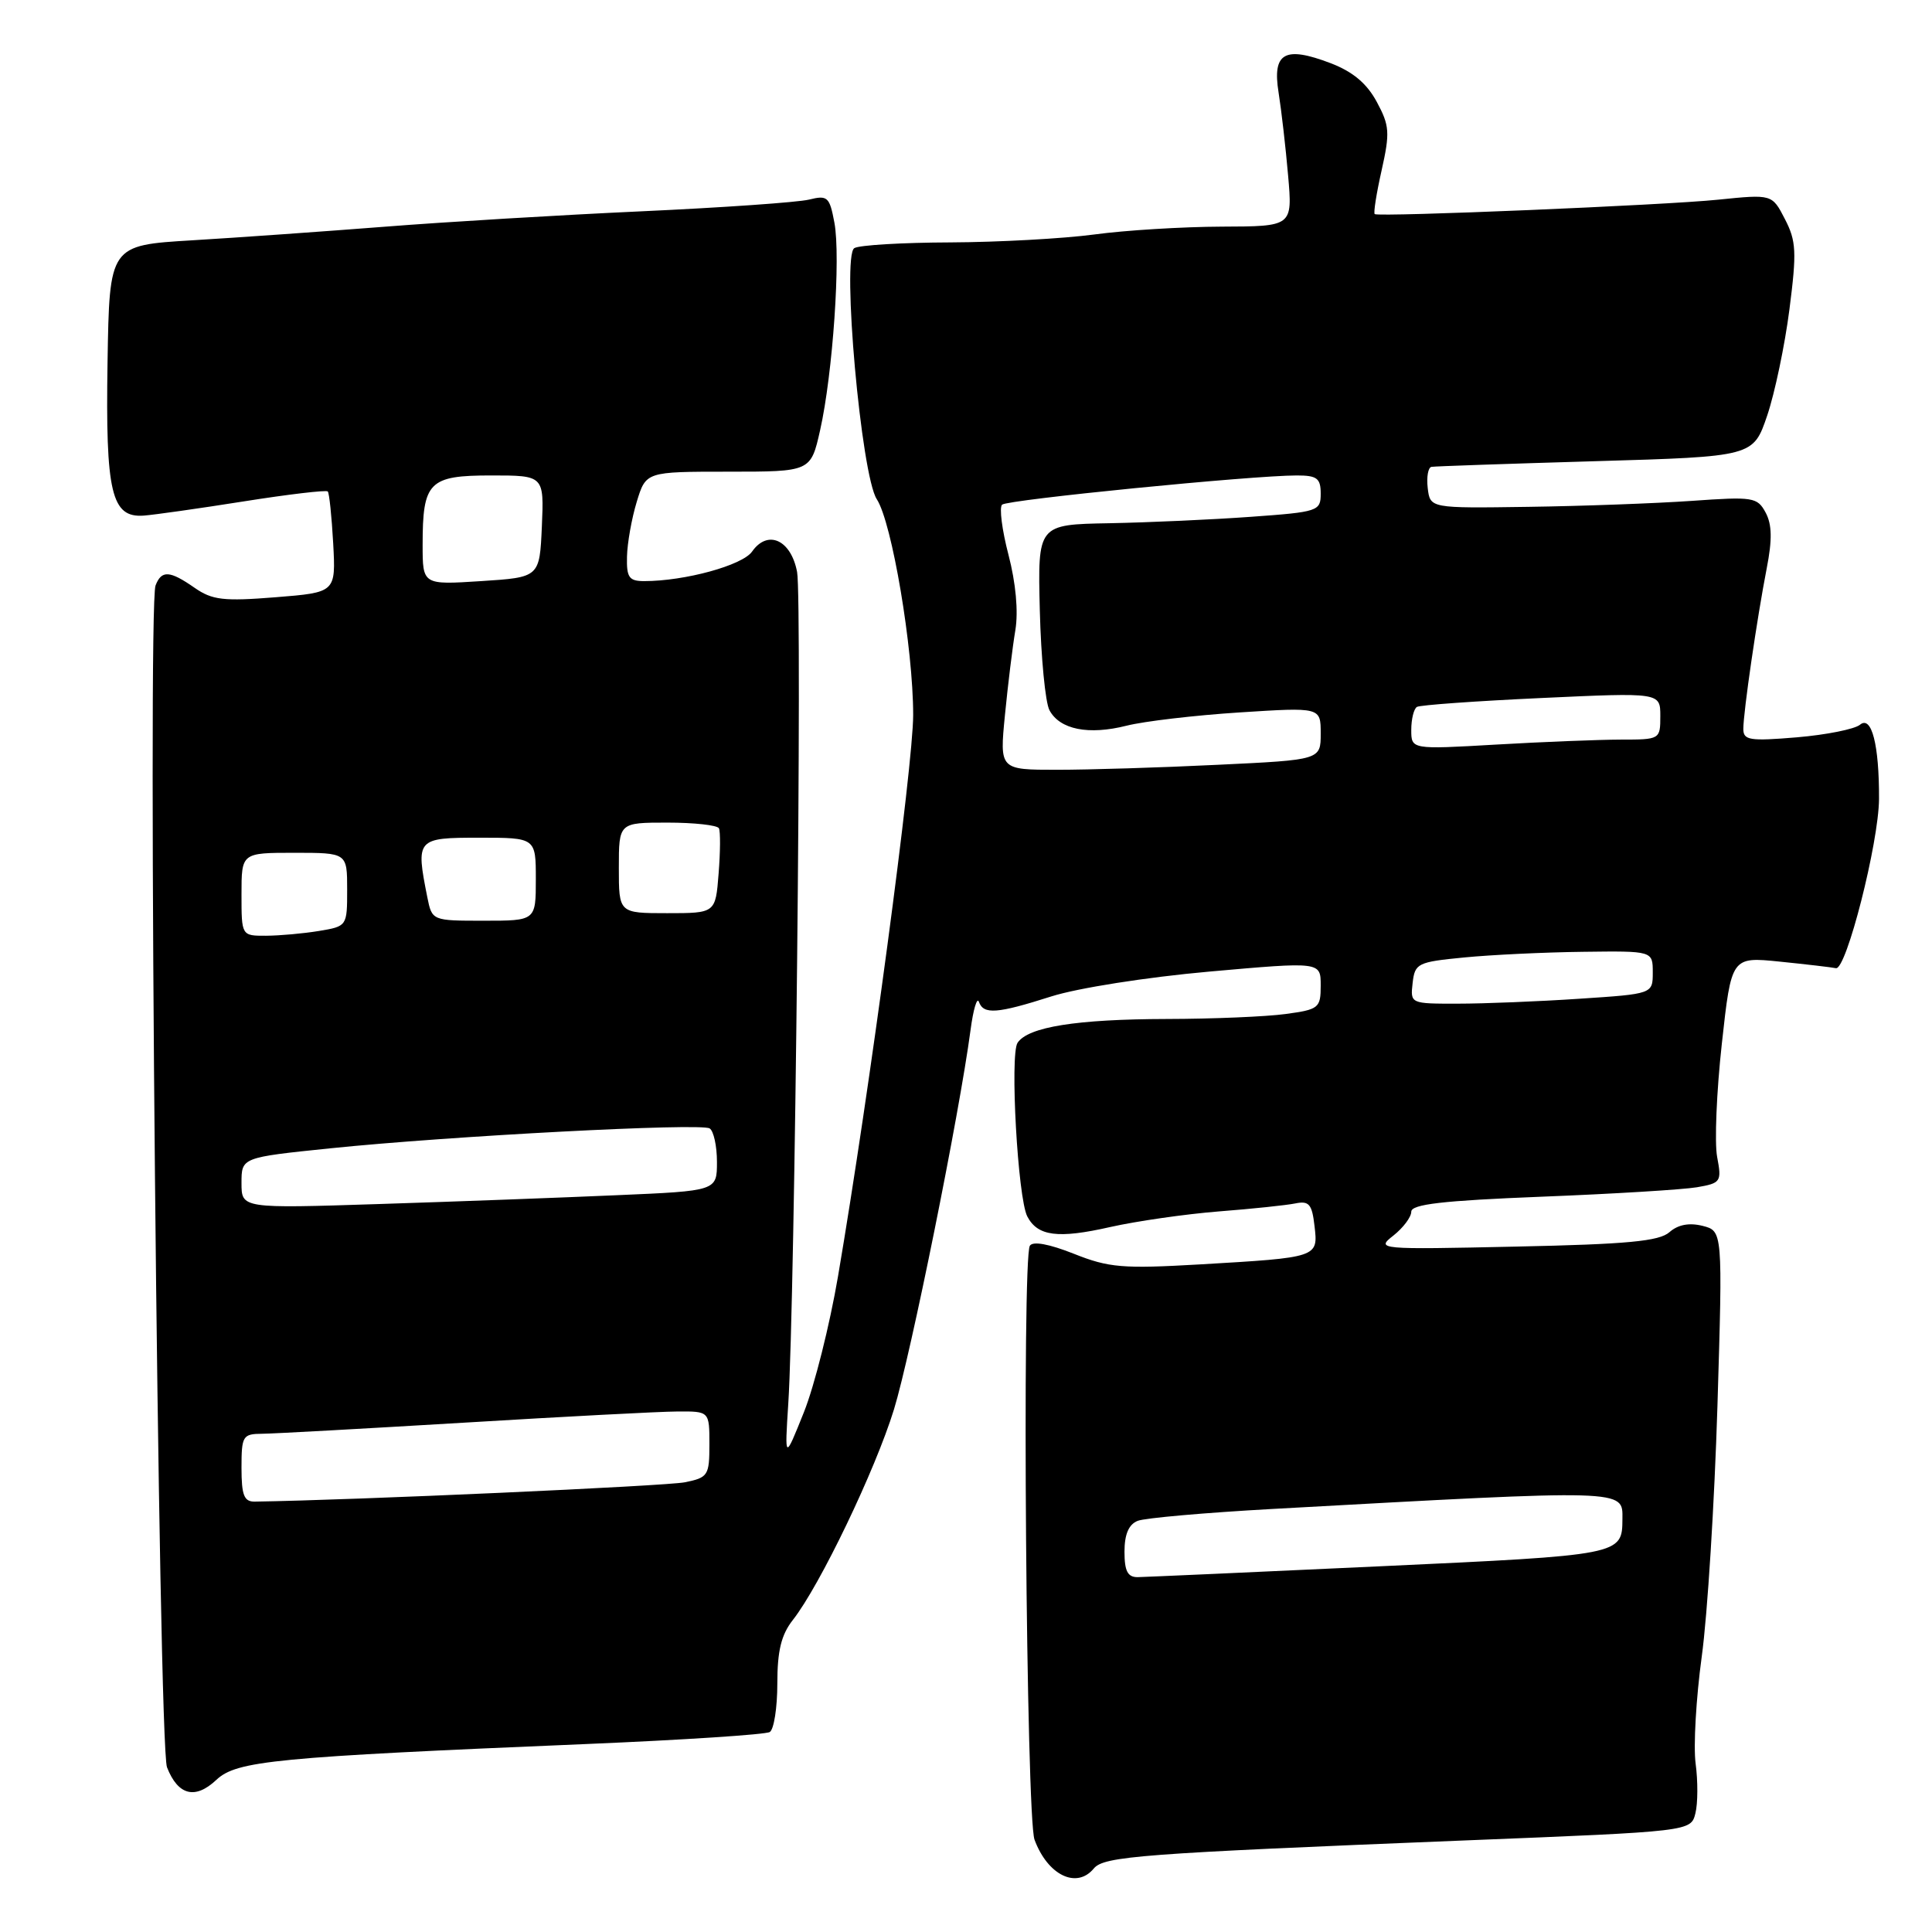 <?xml version="1.0" encoding="UTF-8" standalone="no"?>
<!DOCTYPE svg PUBLIC "-//W3C//DTD SVG 1.1//EN" "http://www.w3.org/Graphics/SVG/1.1/DTD/svg11.dtd" >
<svg xmlns="http://www.w3.org/2000/svg" xmlns:xlink="http://www.w3.org/1999/xlink" version="1.1" viewBox="0 0 256 256">
 <g >
 <path fill="currentColor"
d=" M 144.93 247.59 C 146.28 245.96 151.07 245.60 194.27 243.86 C 224.05 242.67 224.05 242.67 224.65 240.27 C 224.98 238.96 224.99 235.99 224.68 233.69 C 224.37 231.39 224.74 225.00 225.49 219.50 C 226.25 214.00 227.18 199.06 227.57 186.30 C 228.27 163.11 228.27 163.11 225.59 162.43 C 223.82 161.99 222.34 162.27 221.21 163.27 C 219.85 164.47 215.65 164.87 200.88 165.18 C 182.57 165.58 182.30 165.55 184.63 163.72 C 185.93 162.69 187.00 161.27 187.00 160.56 C 187.00 159.57 191.12 159.09 204.25 158.57 C 213.74 158.20 223.00 157.63 224.84 157.32 C 228.03 156.77 228.15 156.59 227.53 153.30 C 227.17 151.41 227.45 144.66 228.15 138.31 C 229.42 126.77 229.42 126.77 235.83 127.42 C 239.36 127.78 242.70 128.17 243.27 128.29 C 244.64 128.57 248.94 111.68 248.98 105.87 C 249.01 98.70 248.00 94.75 246.46 96.03 C 245.75 96.62 241.98 97.37 238.09 97.70 C 231.85 98.22 231.00 98.09 231.00 96.59 C 231.00 94.35 232.82 81.87 234.10 75.30 C 234.84 71.52 234.80 69.50 233.96 67.93 C 232.86 65.88 232.32 65.79 224.15 66.37 C 219.39 66.70 209.65 67.06 202.50 67.16 C 189.50 67.35 189.50 67.35 189.18 64.67 C 189.01 63.20 189.23 61.94 189.68 61.86 C 190.13 61.78 199.91 61.45 211.41 61.11 C 232.31 60.50 232.31 60.50 234.16 55.07 C 235.17 52.09 236.50 45.75 237.11 40.99 C 238.09 33.37 238.01 31.93 236.51 29.03 C 234.81 25.73 234.81 25.73 227.65 26.46 C 220.58 27.19 182.82 28.77 182.16 28.37 C 181.97 28.25 182.38 25.65 183.07 22.58 C 184.19 17.57 184.13 16.65 182.43 13.50 C 181.11 11.05 179.26 9.50 176.31 8.37 C 170.22 6.05 168.57 6.98 169.42 12.27 C 169.79 14.60 170.36 19.54 170.68 23.25 C 171.27 30.00 171.27 30.00 161.88 30.03 C 156.72 30.05 149.12 30.51 145.00 31.07 C 140.88 31.62 132.29 32.09 125.93 32.12 C 119.56 32.14 113.83 32.48 113.20 32.88 C 111.51 33.92 114.11 62.99 116.18 66.15 C 118.19 69.23 121.00 85.87 121.00 94.74 C 121.00 101.43 115.21 144.67 111.04 169.13 C 109.95 175.53 107.92 183.63 106.52 187.13 C 103.97 193.50 103.97 193.50 104.45 186.00 C 105.33 172.52 106.31 79.48 105.62 75.80 C 104.82 71.53 101.73 70.12 99.65 73.09 C 98.37 74.91 90.76 77.00 85.36 77.00 C 83.35 77.00 83.01 76.52 83.08 73.75 C 83.12 71.96 83.70 68.70 84.37 66.50 C 85.59 62.50 85.59 62.50 96.51 62.50 C 107.43 62.50 107.43 62.50 108.67 57.00 C 110.35 49.54 111.42 34.04 110.56 29.49 C 109.92 26.08 109.66 25.84 107.19 26.45 C 105.71 26.81 95.72 27.51 85.00 28.00 C 74.28 28.49 58.98 29.41 51.00 30.04 C 43.02 30.66 31.55 31.48 25.50 31.84 C 14.50 32.50 14.50 32.50 14.25 48.00 C 13.97 65.30 14.76 68.63 19.05 68.32 C 20.40 68.22 26.35 67.38 32.28 66.44 C 38.21 65.50 43.23 64.91 43.43 65.12 C 43.63 65.33 43.95 68.42 44.15 72.00 C 44.50 78.50 44.50 78.50 36.50 79.14 C 29.62 79.69 28.12 79.51 25.79 77.89 C 22.49 75.59 21.40 75.52 20.61 77.58 C 19.52 80.42 20.99 231.27 22.13 234.18 C 23.59 237.90 25.86 238.48 28.67 235.84 C 31.36 233.31 36.42 232.82 77.75 231.09 C 90.54 230.55 101.45 229.84 102.00 229.50 C 102.55 229.16 103.00 226.27 103.00 223.08 C 103.00 218.73 103.52 216.61 105.06 214.65 C 108.63 210.11 115.98 194.81 118.46 186.74 C 120.69 179.48 127.11 147.69 128.60 136.50 C 128.96 133.75 129.47 132.06 129.71 132.75 C 130.33 134.46 132.10 134.33 139.31 132.03 C 142.80 130.92 151.95 129.48 160.25 128.74 C 175.00 127.43 175.00 127.43 175.00 130.58 C 175.00 133.57 174.76 133.76 170.36 134.36 C 167.81 134.71 160.72 135.01 154.61 135.02 C 142.65 135.05 136.22 136.07 134.83 138.18 C 133.80 139.74 134.86 158.75 136.12 161.18 C 137.49 163.81 140.18 164.16 147.10 162.59 C 150.62 161.80 157.10 160.87 161.50 160.52 C 165.90 160.18 170.46 159.70 171.64 159.46 C 173.45 159.09 173.85 159.55 174.18 162.45 C 174.67 166.63 174.70 166.62 159.00 167.54 C 148.75 168.13 146.93 167.98 142.29 166.13 C 139.01 164.83 136.85 164.43 136.46 165.07 C 135.40 166.79 135.98 240.81 137.08 243.77 C 138.82 248.47 142.65 250.34 144.93 247.59 Z  M 149.00 205.61 C 149.00 203.31 149.56 201.99 150.75 201.52 C 151.71 201.14 159.70 200.44 168.50 199.95 C 215.78 197.34 215.01 197.32 214.98 201.27 C 214.95 206.05 214.92 206.06 182.90 207.54 C 166.18 208.32 151.71 208.96 150.75 208.98 C 149.42 208.99 149.00 208.18 149.00 205.61 Z  M 32.00 194.50 C 32.00 190.26 32.16 190.00 34.75 189.98 C 36.26 189.97 48.30 189.30 61.50 188.51 C 74.70 187.71 87.41 187.04 89.75 187.03 C 94.00 187.00 94.00 187.00 94.00 191.38 C 94.00 195.51 93.82 195.79 90.75 196.41 C 88.30 196.91 46.81 198.78 33.75 198.97 C 32.34 198.99 32.00 198.13 32.00 194.50 Z  M 32.00 156.75 C 32.00 153.37 32.00 153.37 43.75 152.16 C 59.66 150.52 92.83 148.78 94.03 149.52 C 94.56 149.85 95.00 151.85 95.00 153.96 C 95.00 157.80 95.00 157.80 81.75 158.37 C 74.46 158.69 60.29 159.22 50.25 159.54 C 32.00 160.13 32.00 160.13 32.00 156.75 Z  M 187.18 130.25 C 187.48 127.64 187.83 127.47 194.00 126.87 C 197.57 126.52 204.66 126.18 209.75 126.12 C 219.00 126.00 219.00 126.00 219.00 128.85 C 219.00 131.70 219.00 131.70 209.25 132.34 C 203.89 132.70 196.66 132.99 193.18 132.99 C 186.88 133.00 186.87 132.99 187.18 130.25 Z  M 32.00 118.50 C 32.00 113.00 32.00 113.00 39.00 113.00 C 46.00 113.00 46.00 113.00 46.00 117.87 C 46.00 122.72 45.99 122.74 42.25 123.36 C 40.19 123.70 37.04 123.98 35.25 123.99 C 32.00 124.00 32.00 124.00 32.00 118.50 Z  M 56.62 118.88 C 55.08 111.13 55.19 111.00 63.50 111.00 C 71.00 111.00 71.00 111.00 71.00 116.50 C 71.00 122.00 71.00 122.00 64.12 122.00 C 57.25 122.00 57.25 122.00 56.62 118.88 Z  M 82.00 115.00 C 82.00 109.00 82.00 109.00 88.44 109.00 C 91.98 109.00 95.05 109.34 95.26 109.75 C 95.47 110.16 95.45 112.86 95.22 115.75 C 94.81 121.00 94.81 121.00 88.40 121.00 C 82.00 121.00 82.00 121.00 82.00 115.00 Z  M 133.16 94.75 C 133.55 90.76 134.17 85.70 134.54 83.50 C 134.95 81.01 134.60 77.24 133.63 73.52 C 132.77 70.23 132.39 67.24 132.78 66.87 C 133.50 66.21 165.89 63.00 171.83 63.00 C 174.51 63.00 175.00 63.37 175.00 65.41 C 175.00 67.73 174.67 67.84 165.75 68.48 C 160.66 68.85 152.22 69.23 147.00 69.33 C 137.50 69.50 137.50 69.50 137.78 80.87 C 137.94 87.13 138.51 93.09 139.06 94.11 C 140.43 96.67 144.23 97.43 149.27 96.16 C 151.60 95.57 158.34 94.78 164.25 94.40 C 175.00 93.71 175.00 93.71 175.00 97.20 C 175.00 100.69 175.00 100.69 161.34 101.34 C 153.83 101.71 144.26 102.00 140.07 102.00 C 132.45 102.00 132.45 102.00 133.16 94.75 Z  M 187.00 96.71 C 187.00 95.29 187.34 93.92 187.75 93.67 C 188.16 93.42 195.59 92.89 204.25 92.49 C 220.00 91.76 220.00 91.76 220.00 94.88 C 220.00 97.98 219.96 98.00 214.75 98.00 C 211.86 98.01 204.44 98.30 198.25 98.66 C 187.00 99.31 187.00 99.31 187.00 96.71 Z  M 56.00 72.18 C 56.00 63.84 56.83 63.00 65.08 63.00 C 72.09 63.00 72.09 63.00 71.80 69.75 C 71.50 76.50 71.50 76.50 63.75 77.00 C 56.00 77.50 56.00 77.50 56.00 72.18 Z "/>
</g>
</svg>